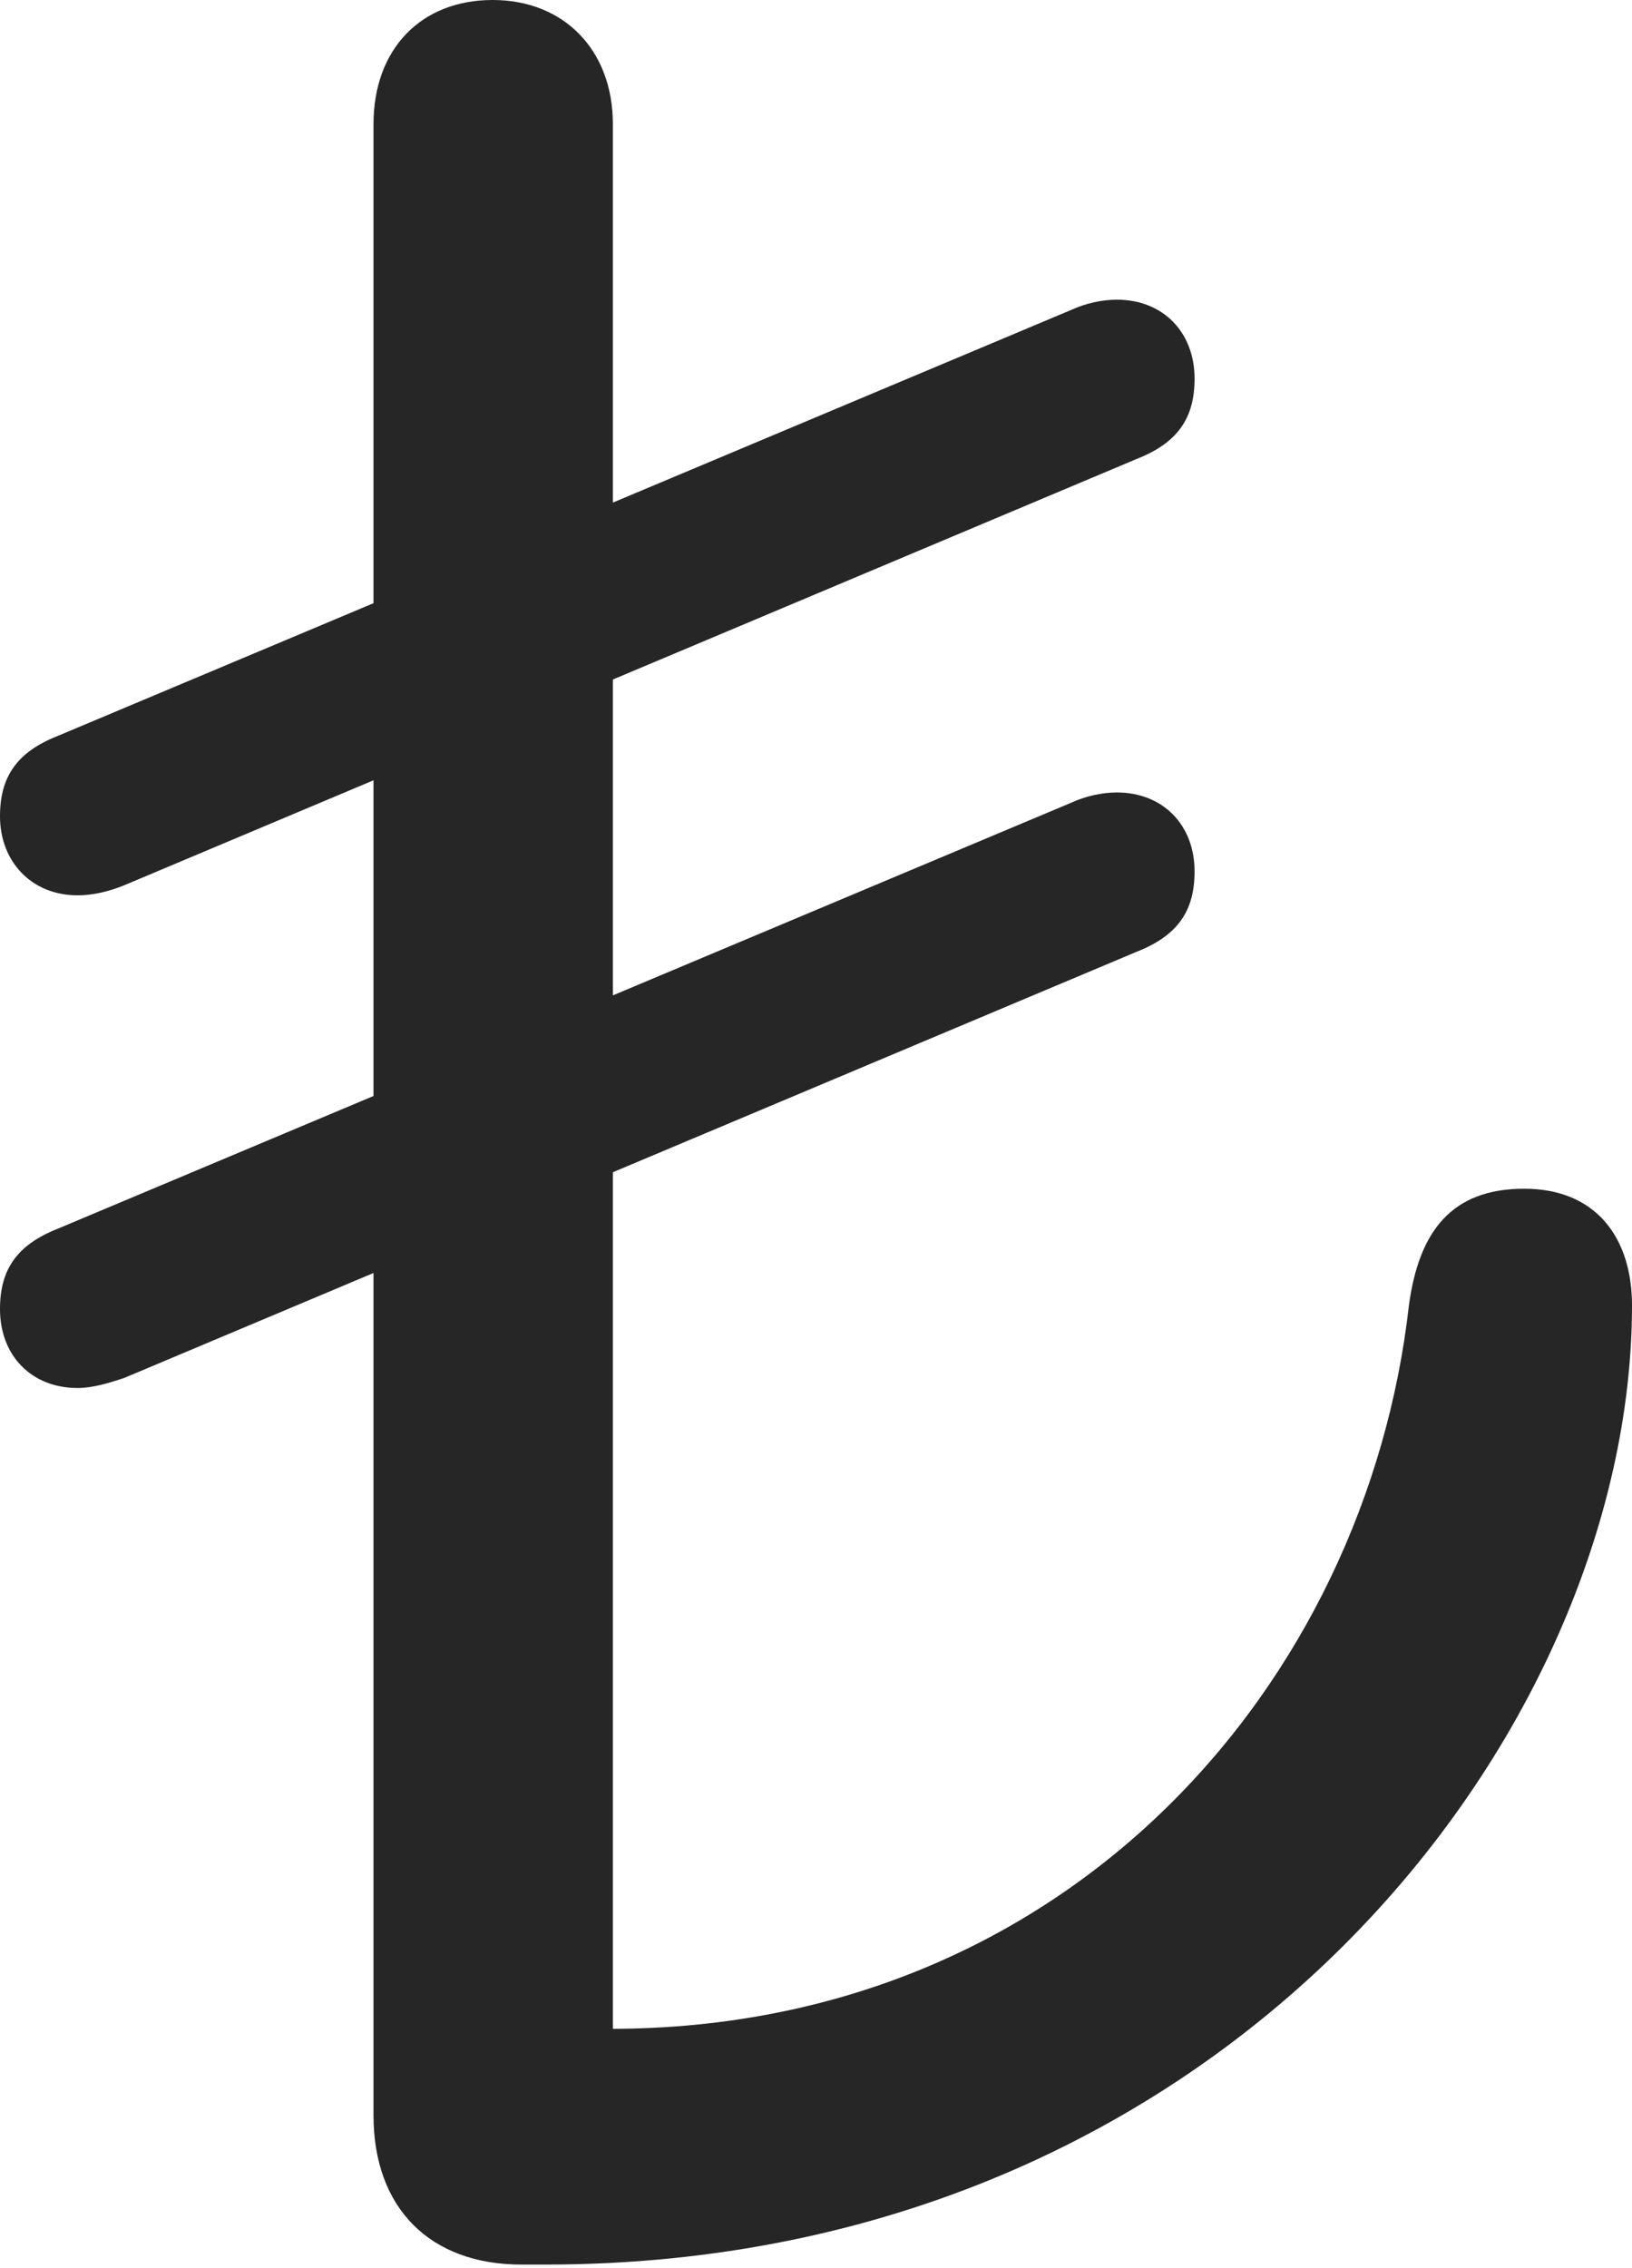 <?xml version="1.0" encoding="UTF-8"?>
<!--Generator: Apple Native CoreSVG 175.5-->
<!DOCTYPE svg
PUBLIC "-//W3C//DTD SVG 1.1//EN"
       "http://www.w3.org/Graphics/SVG/1.1/DTD/svg11.dtd">
<svg version="1.1" xmlns="http://www.w3.org/2000/svg" xmlns:xlink="http://www.w3.org/1999/xlink" width="12.715" height="17.666">
 <g>
  <rect height="17.666" opacity="0" width="12.715" x="0" y="0"/>
  <path d="M4.062 17.637L4.248 17.637C9.551 17.637 12.715 13.496 12.715 10.166C12.715 9.648 12.441 9.258 11.875 9.258C11.309 9.258 11.055 9.59 10.977 10.166C10.645 13.105 8.33 15.791 4.775 15.801L4.775 0.967C4.775 0.391 4.395 0 3.838 0C3.281 0 2.91 0.381 2.91 0.967L2.91 16.475C2.91 17.197 3.35 17.637 4.062 17.637ZM0.605 6.973C0.723 6.973 0.85 6.943 0.967 6.895L8.857 3.574C9.18 3.447 9.307 3.252 9.307 2.949C9.307 2.588 9.062 2.334 8.701 2.334C8.584 2.334 8.457 2.363 8.35 2.412L0.449 5.732C0.127 5.859 0 6.055 0 6.357C0 6.709 0.244 6.973 0.605 6.973ZM0.605 10.81C0.723 10.81 0.85 10.771 0.967 10.732L8.857 7.412C9.18 7.285 9.307 7.09 9.307 6.787C9.307 6.426 9.062 6.172 8.701 6.172C8.584 6.172 8.457 6.201 8.35 6.25L0.449 9.57C0.127 9.697 0 9.893 0 10.195C0 10.557 0.244 10.81 0.605 10.81Z" fill="#000000" fill-opacity="0.85"/>
 </g>
</svg>

